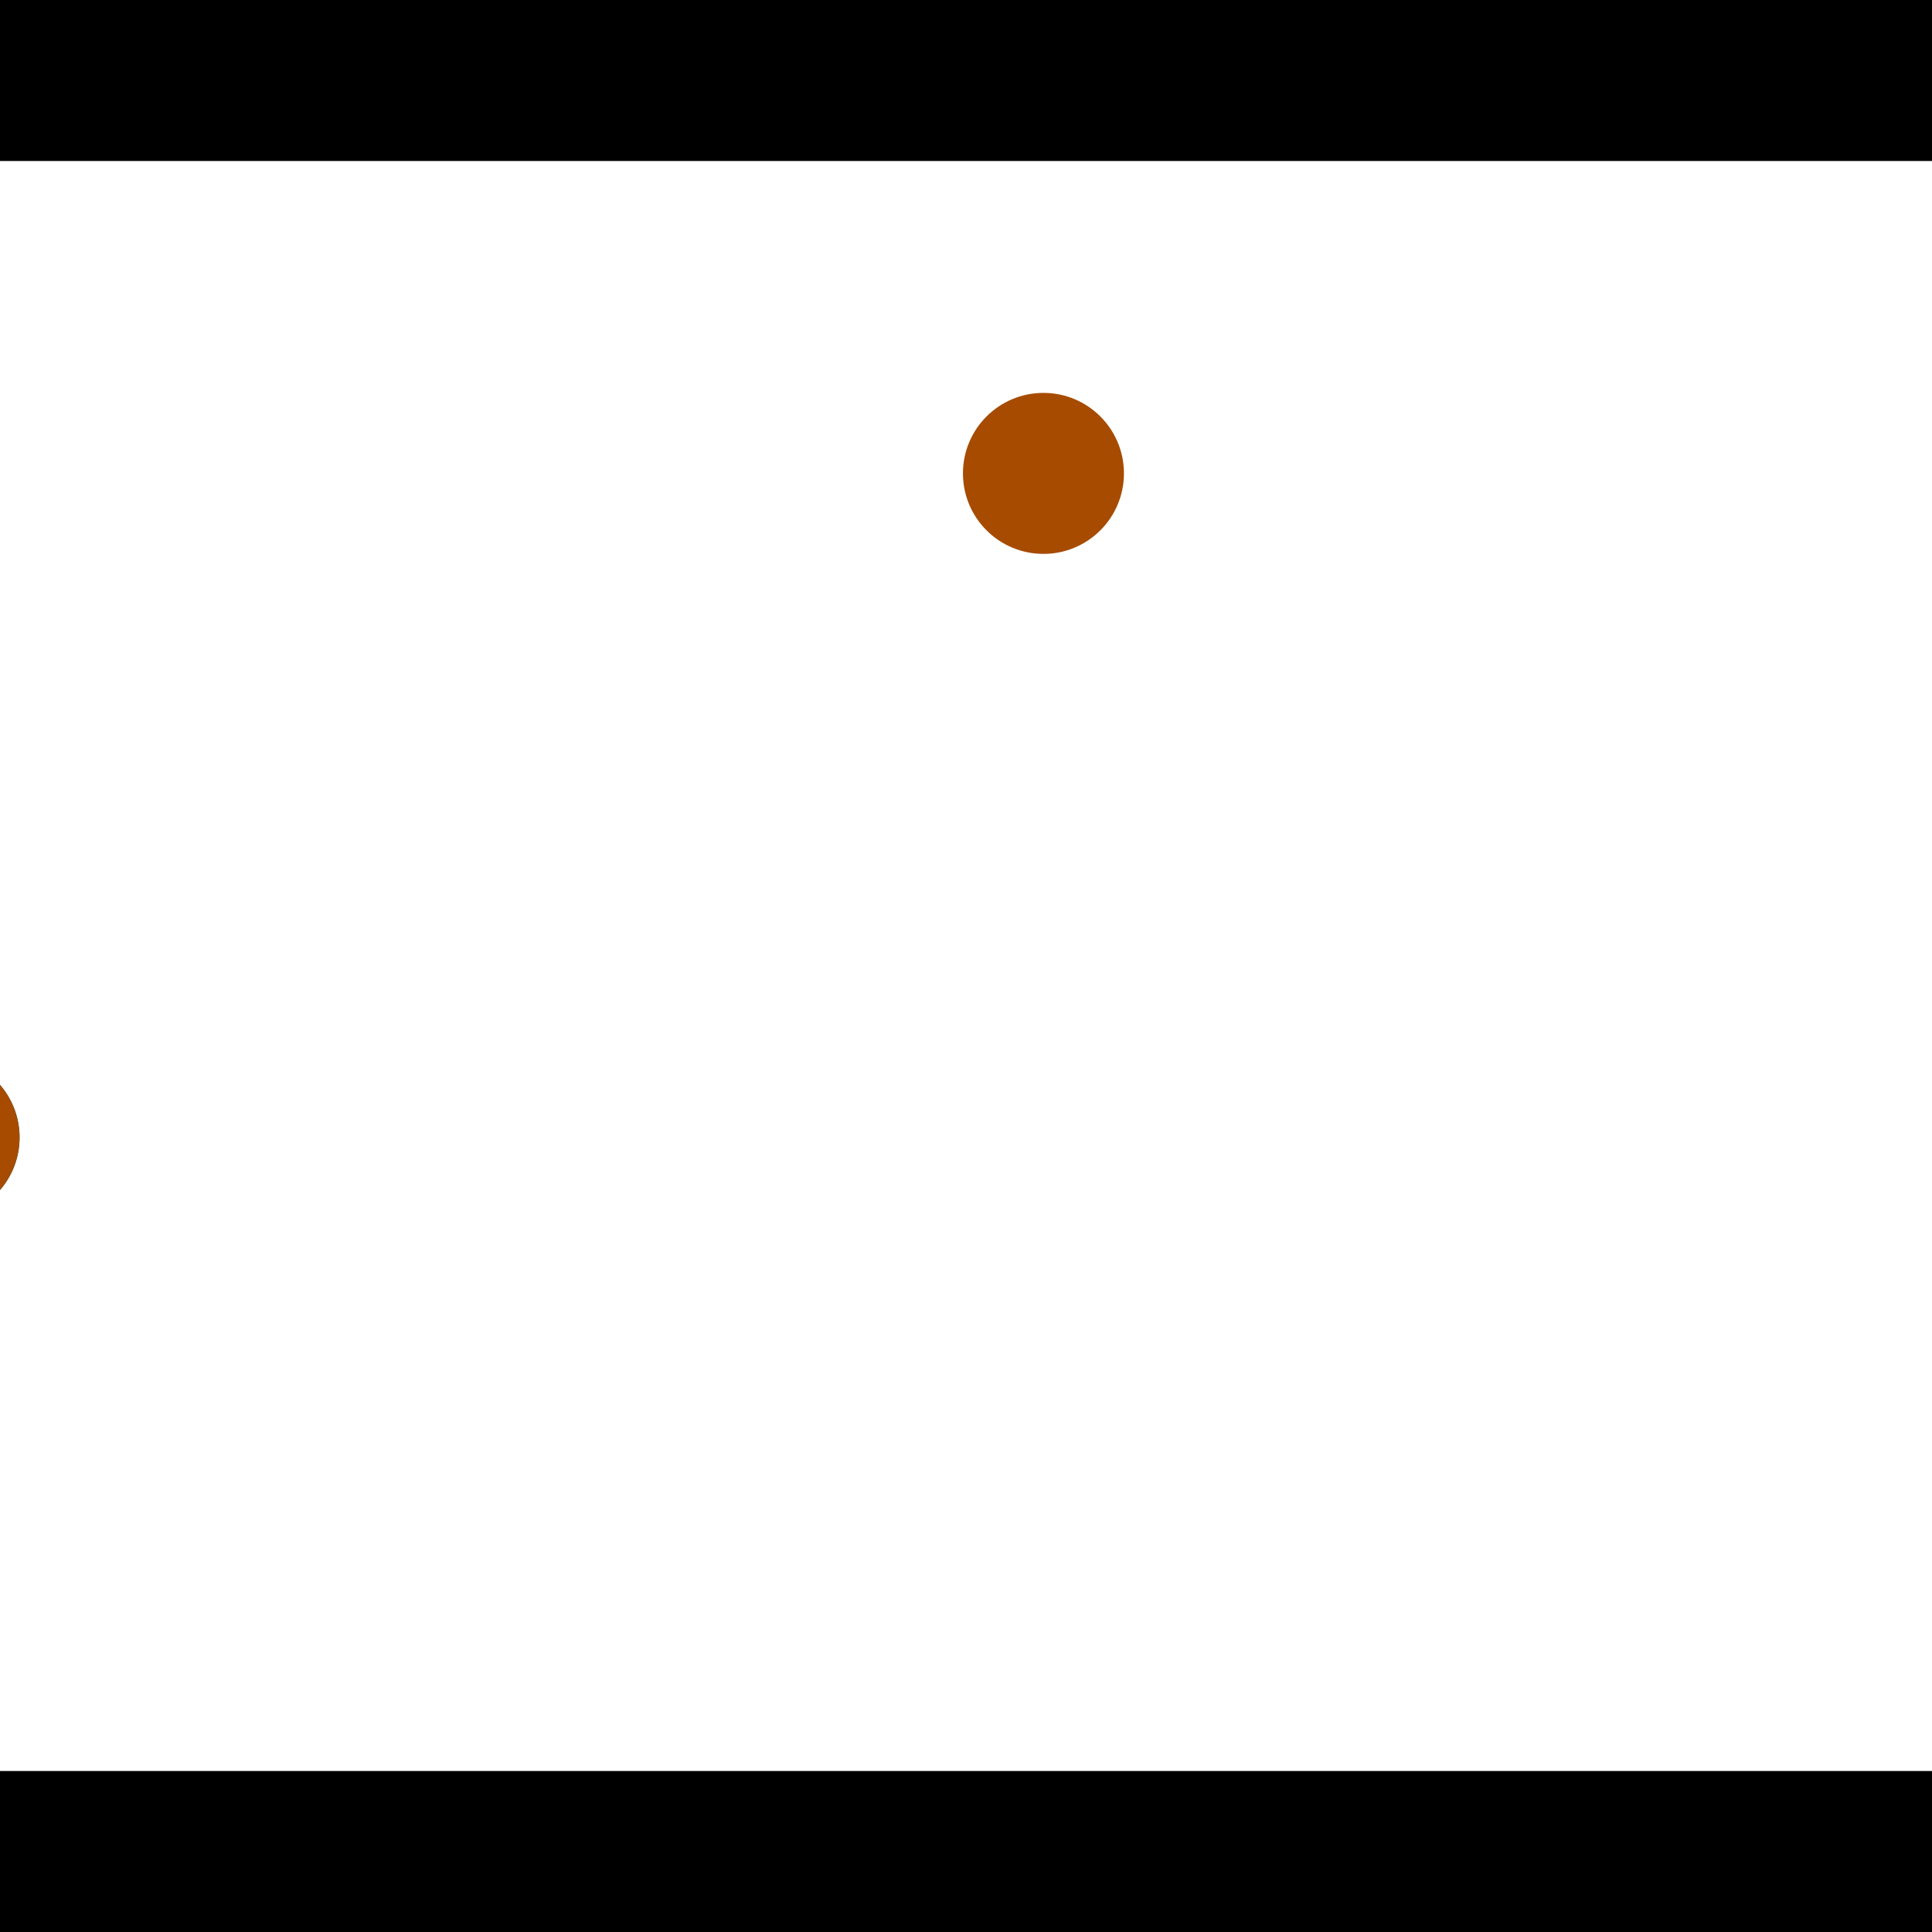 <?xml version="1.0" encoding="utf-8"?> <!-- Generator: Adobe Illustrator 13.0.0, SVG Export Plug-In . SVG Version: 6.00 Build 14948)  --> <svg version="1.2" baseProfile="tiny" id="Layer_1" xmlns="http://www.w3.org/2000/svg" xmlns:xlink="http://www.w3.org/1999/xlink" x="0px" y="0px" width="512px" height="512px" viewBox="0 0 512 512" xml:space="preserve">
<rect x="0" y="0" width="512" height="512" fill="#333333" stroke="none"/>
<polygon points="0,0 512,0 512,512 0,512" style="fill:#ffffff; stroke:#000000;stroke-width:0"/>
<polygon points="-188.498,437.141 -211.507,401.211 -27.652,283.473 -4.642,319.403" style="fill:#006363; stroke:#000000;stroke-width:0"/>
<circle fill="#006363" stroke="#006363" stroke-width="0" cx="-200.002" cy="419.176" r="21.333"/>
<circle fill="#006363" stroke="#006363" stroke-width="0" cx="-16.147" cy="301.438" r="21.333"/>
<polygon points="598.044,210.999 637.553,194.89 718.487,393.393 678.978,409.502" style="fill:#006363; stroke:#000000;stroke-width:0"/>
<circle fill="#006363" stroke="#006363" stroke-width="0" cx="617.798" cy="202.944" r="21.333"/>
<circle fill="#006363" stroke="#006363" stroke-width="0" cx="698.733" cy="401.448" r="21.333"/>
<polygon points="1256,469.333 256,1469.33 -744,469.333" style="fill:#000000; stroke:#000000;stroke-width:0"/>
<polygon points="-744,42.667 256,-957.333 1256,42.667" style="fill:#000000; stroke:#000000;stroke-width:0"/>
<circle fill="#a64b00" stroke="#a64b00" stroke-width="0" cx="-200.002" cy="419.176" r="21.333"/>
<circle fill="#a64b00" stroke="#a64b00" stroke-width="0" cx="-16.147" cy="301.438" r="21.333"/>
<circle fill="#a64b00" stroke="#a64b00" stroke-width="0" cx="617.798" cy="202.944" r="21.333"/>
<circle fill="#a64b00" stroke="#a64b00" stroke-width="0" cx="698.733" cy="401.448" r="21.333"/>
<circle fill="#a64b00" stroke="#a64b00" stroke-width="0" cx="276.524" cy="125.455" r="21.333"/>
</svg>
